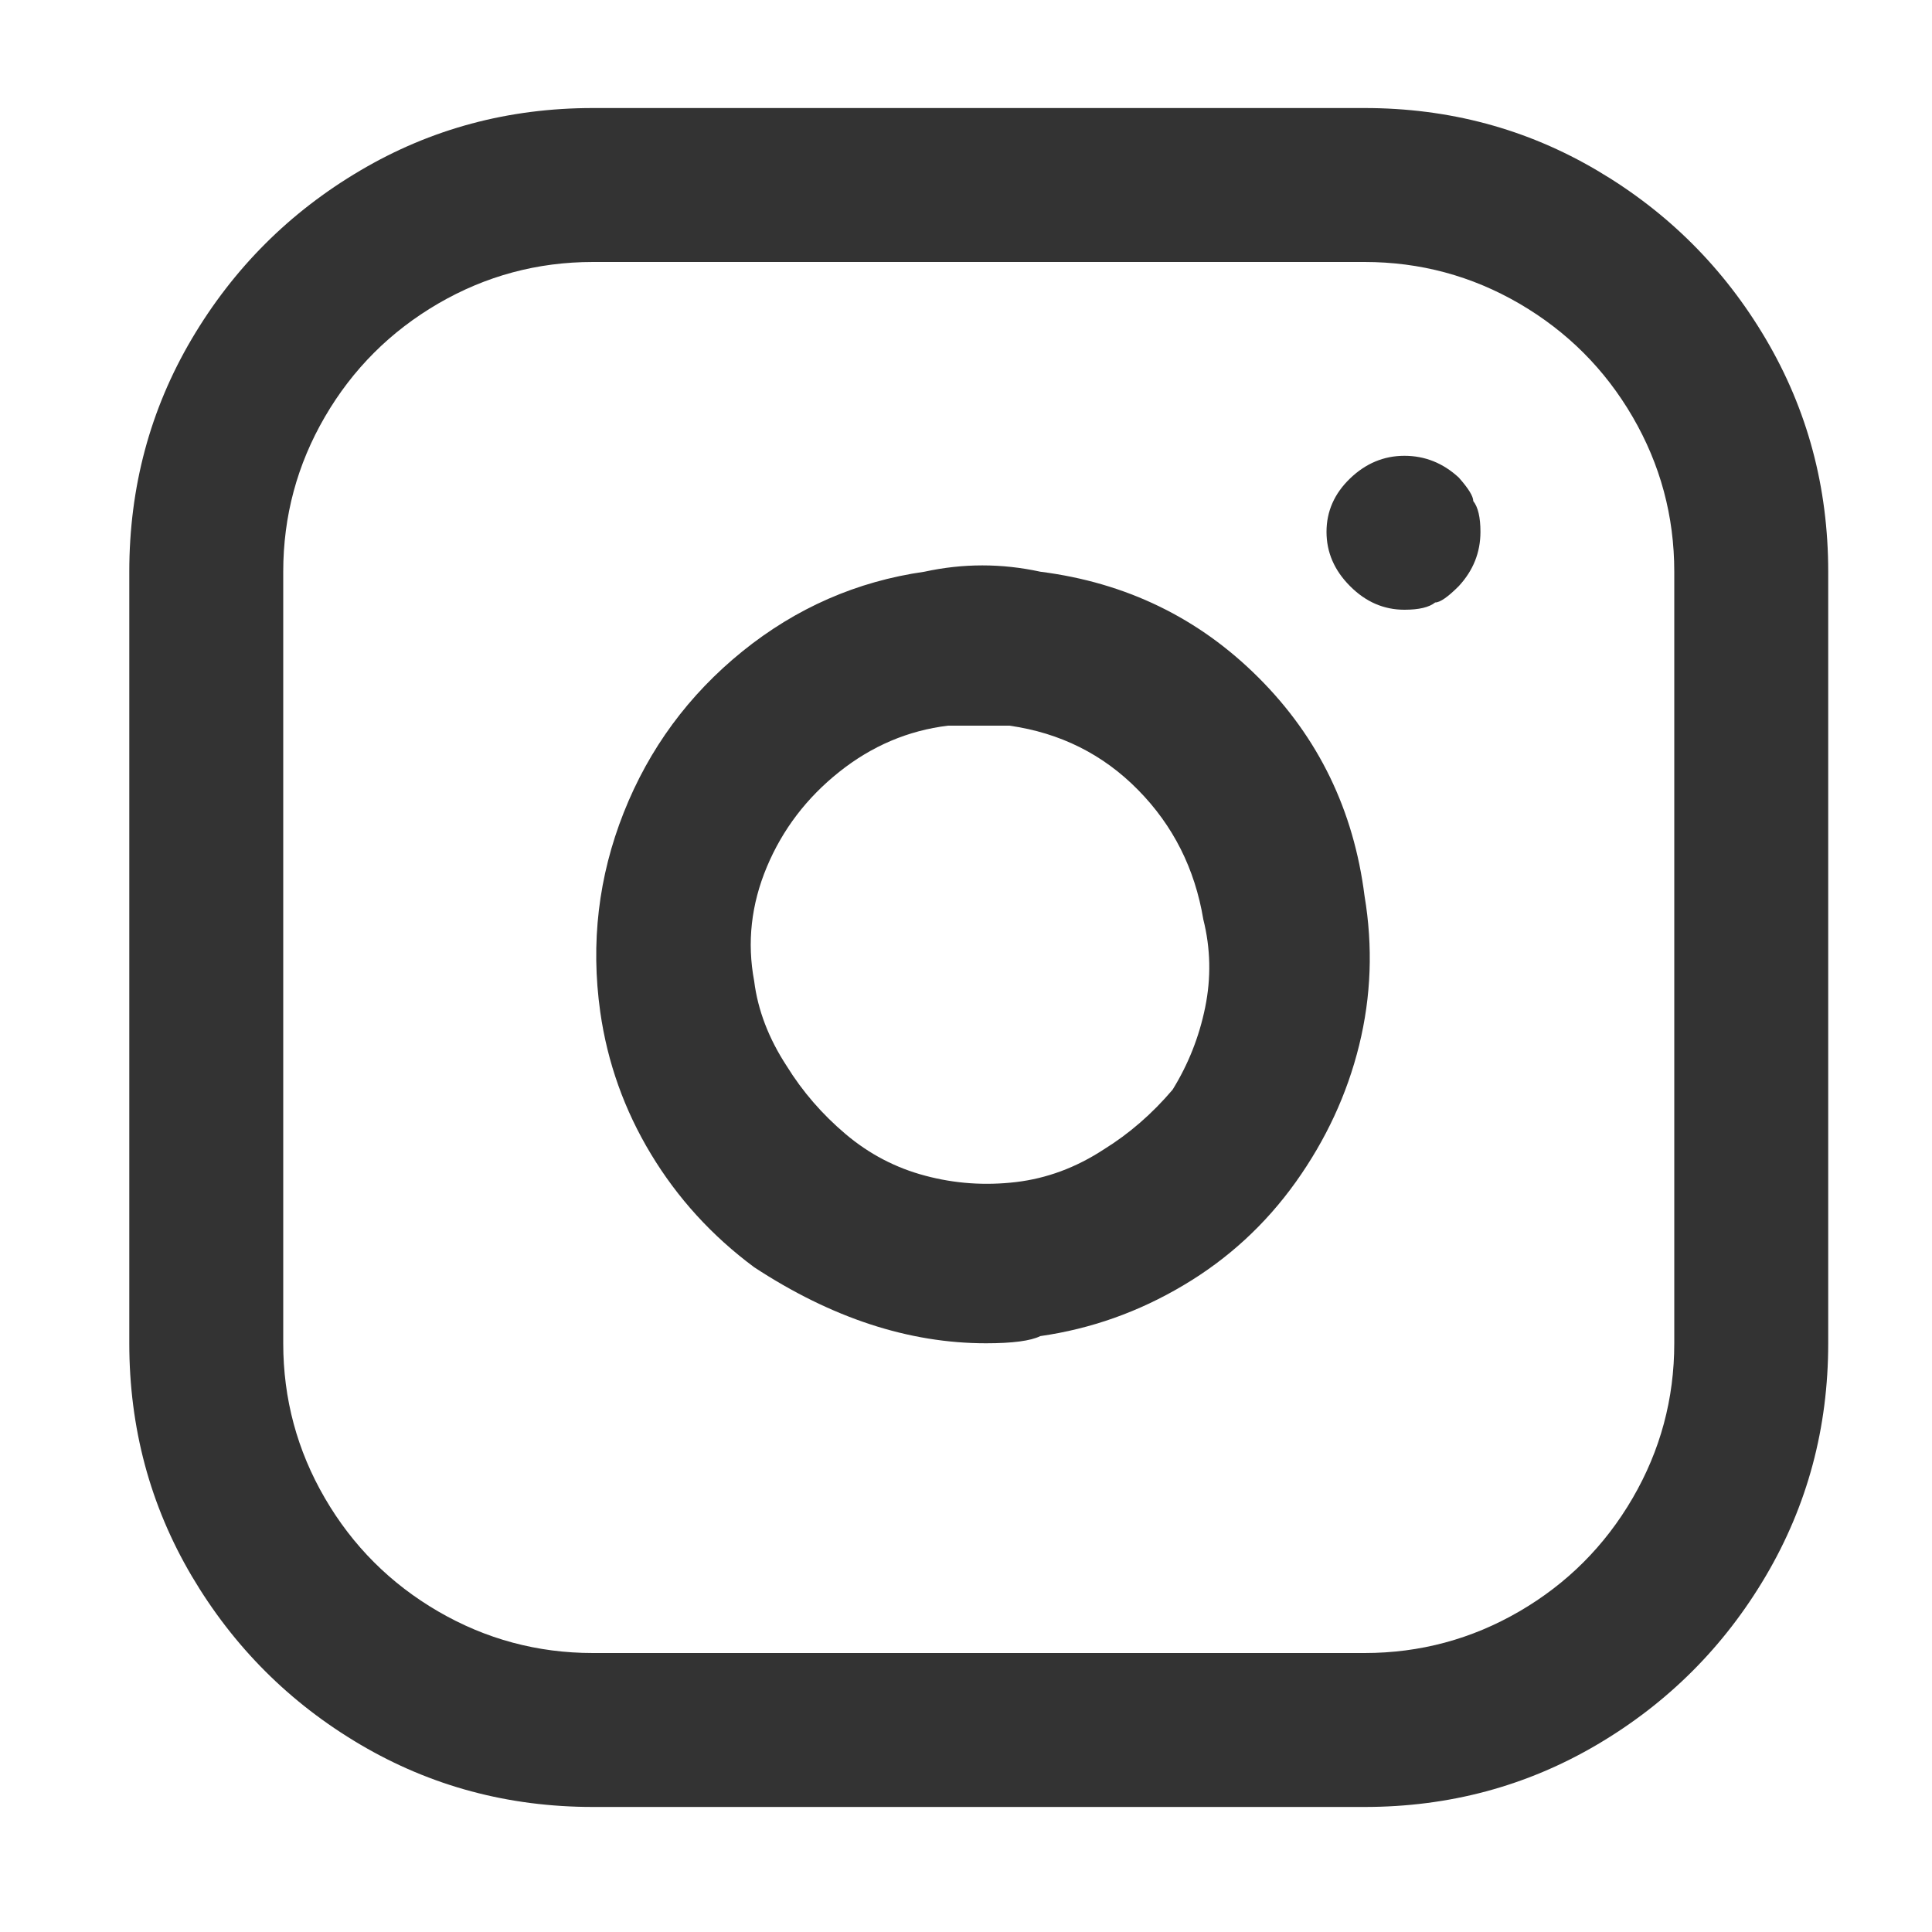 <svg width="25" height="25" viewBox="0 0 25 25" fill="none" xmlns="http://www.w3.org/2000/svg">
<path d="M17.657 1.398H7.673C6.579 1.398 5.575 1.667 4.661 2.207C3.747 2.746 3.021 3.472 2.481 4.386C1.942 5.3 1.673 6.304 1.673 7.398V17.382C1.673 18.476 1.942 19.48 2.481 20.394C3.021 21.308 3.747 22.035 4.661 22.574C5.575 23.113 6.579 23.382 7.673 23.382H17.657C18.751 23.382 19.755 23.113 20.669 22.574C21.583 22.035 22.31 21.308 22.849 20.394C23.388 19.48 23.657 18.476 23.657 17.382V7.398C23.657 6.304 23.388 5.3 22.849 4.386C22.31 3.472 21.583 2.746 20.669 2.207C19.755 1.667 18.751 1.398 17.657 1.398ZM21.665 17.382C21.665 18.101 21.485 18.769 21.126 19.386C20.767 20.003 20.278 20.492 19.661 20.851C19.044 21.21 18.376 21.39 17.657 21.39H7.673C6.954 21.39 6.286 21.21 5.669 20.851C5.052 20.492 4.563 20.003 4.204 19.386C3.845 18.769 3.665 18.101 3.665 17.382V7.398C3.665 6.679 3.845 6.011 4.204 5.394C4.563 4.777 5.052 4.289 5.669 3.929C6.286 3.57 6.954 3.39 7.673 3.39H17.657C18.376 3.39 19.044 3.57 19.661 3.929C20.278 4.289 20.767 4.777 21.126 5.394C21.485 6.011 21.665 6.679 21.665 7.398V17.382ZM13.462 7.398C12.962 7.289 12.462 7.289 11.962 7.398C11.087 7.523 10.302 7.867 9.606 8.429C8.911 8.992 8.399 9.687 8.071 10.515C7.743 11.343 7.642 12.203 7.767 13.093C7.86 13.749 8.079 14.363 8.423 14.933C8.767 15.503 9.212 15.992 9.759 16.398C10.759 17.054 11.759 17.382 12.759 17.382C13.102 17.382 13.337 17.351 13.462 17.289C14.118 17.195 14.735 16.976 15.313 16.632C15.892 16.289 16.376 15.843 16.767 15.296C17.157 14.749 17.431 14.16 17.587 13.527C17.743 12.894 17.767 12.249 17.657 11.593C17.517 10.484 17.06 9.542 16.286 8.769C15.513 7.996 14.571 7.539 13.462 7.398ZM15.173 14.101C14.907 14.414 14.61 14.671 14.282 14.874C13.923 15.109 13.544 15.249 13.146 15.296C12.747 15.343 12.356 15.316 11.974 15.214C11.591 15.113 11.247 14.933 10.942 14.675C10.638 14.418 10.384 14.124 10.181 13.796C9.946 13.437 9.806 13.07 9.759 12.695C9.665 12.195 9.72 11.703 9.923 11.218C10.126 10.734 10.438 10.324 10.86 9.988C11.282 9.652 11.751 9.453 12.267 9.39H13.063C13.72 9.484 14.274 9.761 14.727 10.222C15.181 10.683 15.462 11.242 15.571 11.898C15.665 12.273 15.673 12.652 15.595 13.035C15.517 13.418 15.376 13.773 15.173 14.101ZM18.876 6.179C18.673 5.992 18.439 5.898 18.173 5.898C17.907 5.898 17.673 5.996 17.47 6.191C17.267 6.386 17.165 6.617 17.165 6.882C17.165 7.148 17.267 7.382 17.47 7.585C17.673 7.789 17.907 7.89 18.173 7.89C18.36 7.89 18.493 7.859 18.571 7.796C18.634 7.796 18.735 7.726 18.876 7.585C19.064 7.382 19.157 7.148 19.157 6.882C19.157 6.695 19.126 6.562 19.064 6.484C19.064 6.421 19.001 6.32 18.876 6.179Z" fill="#333333"/>
</svg>
